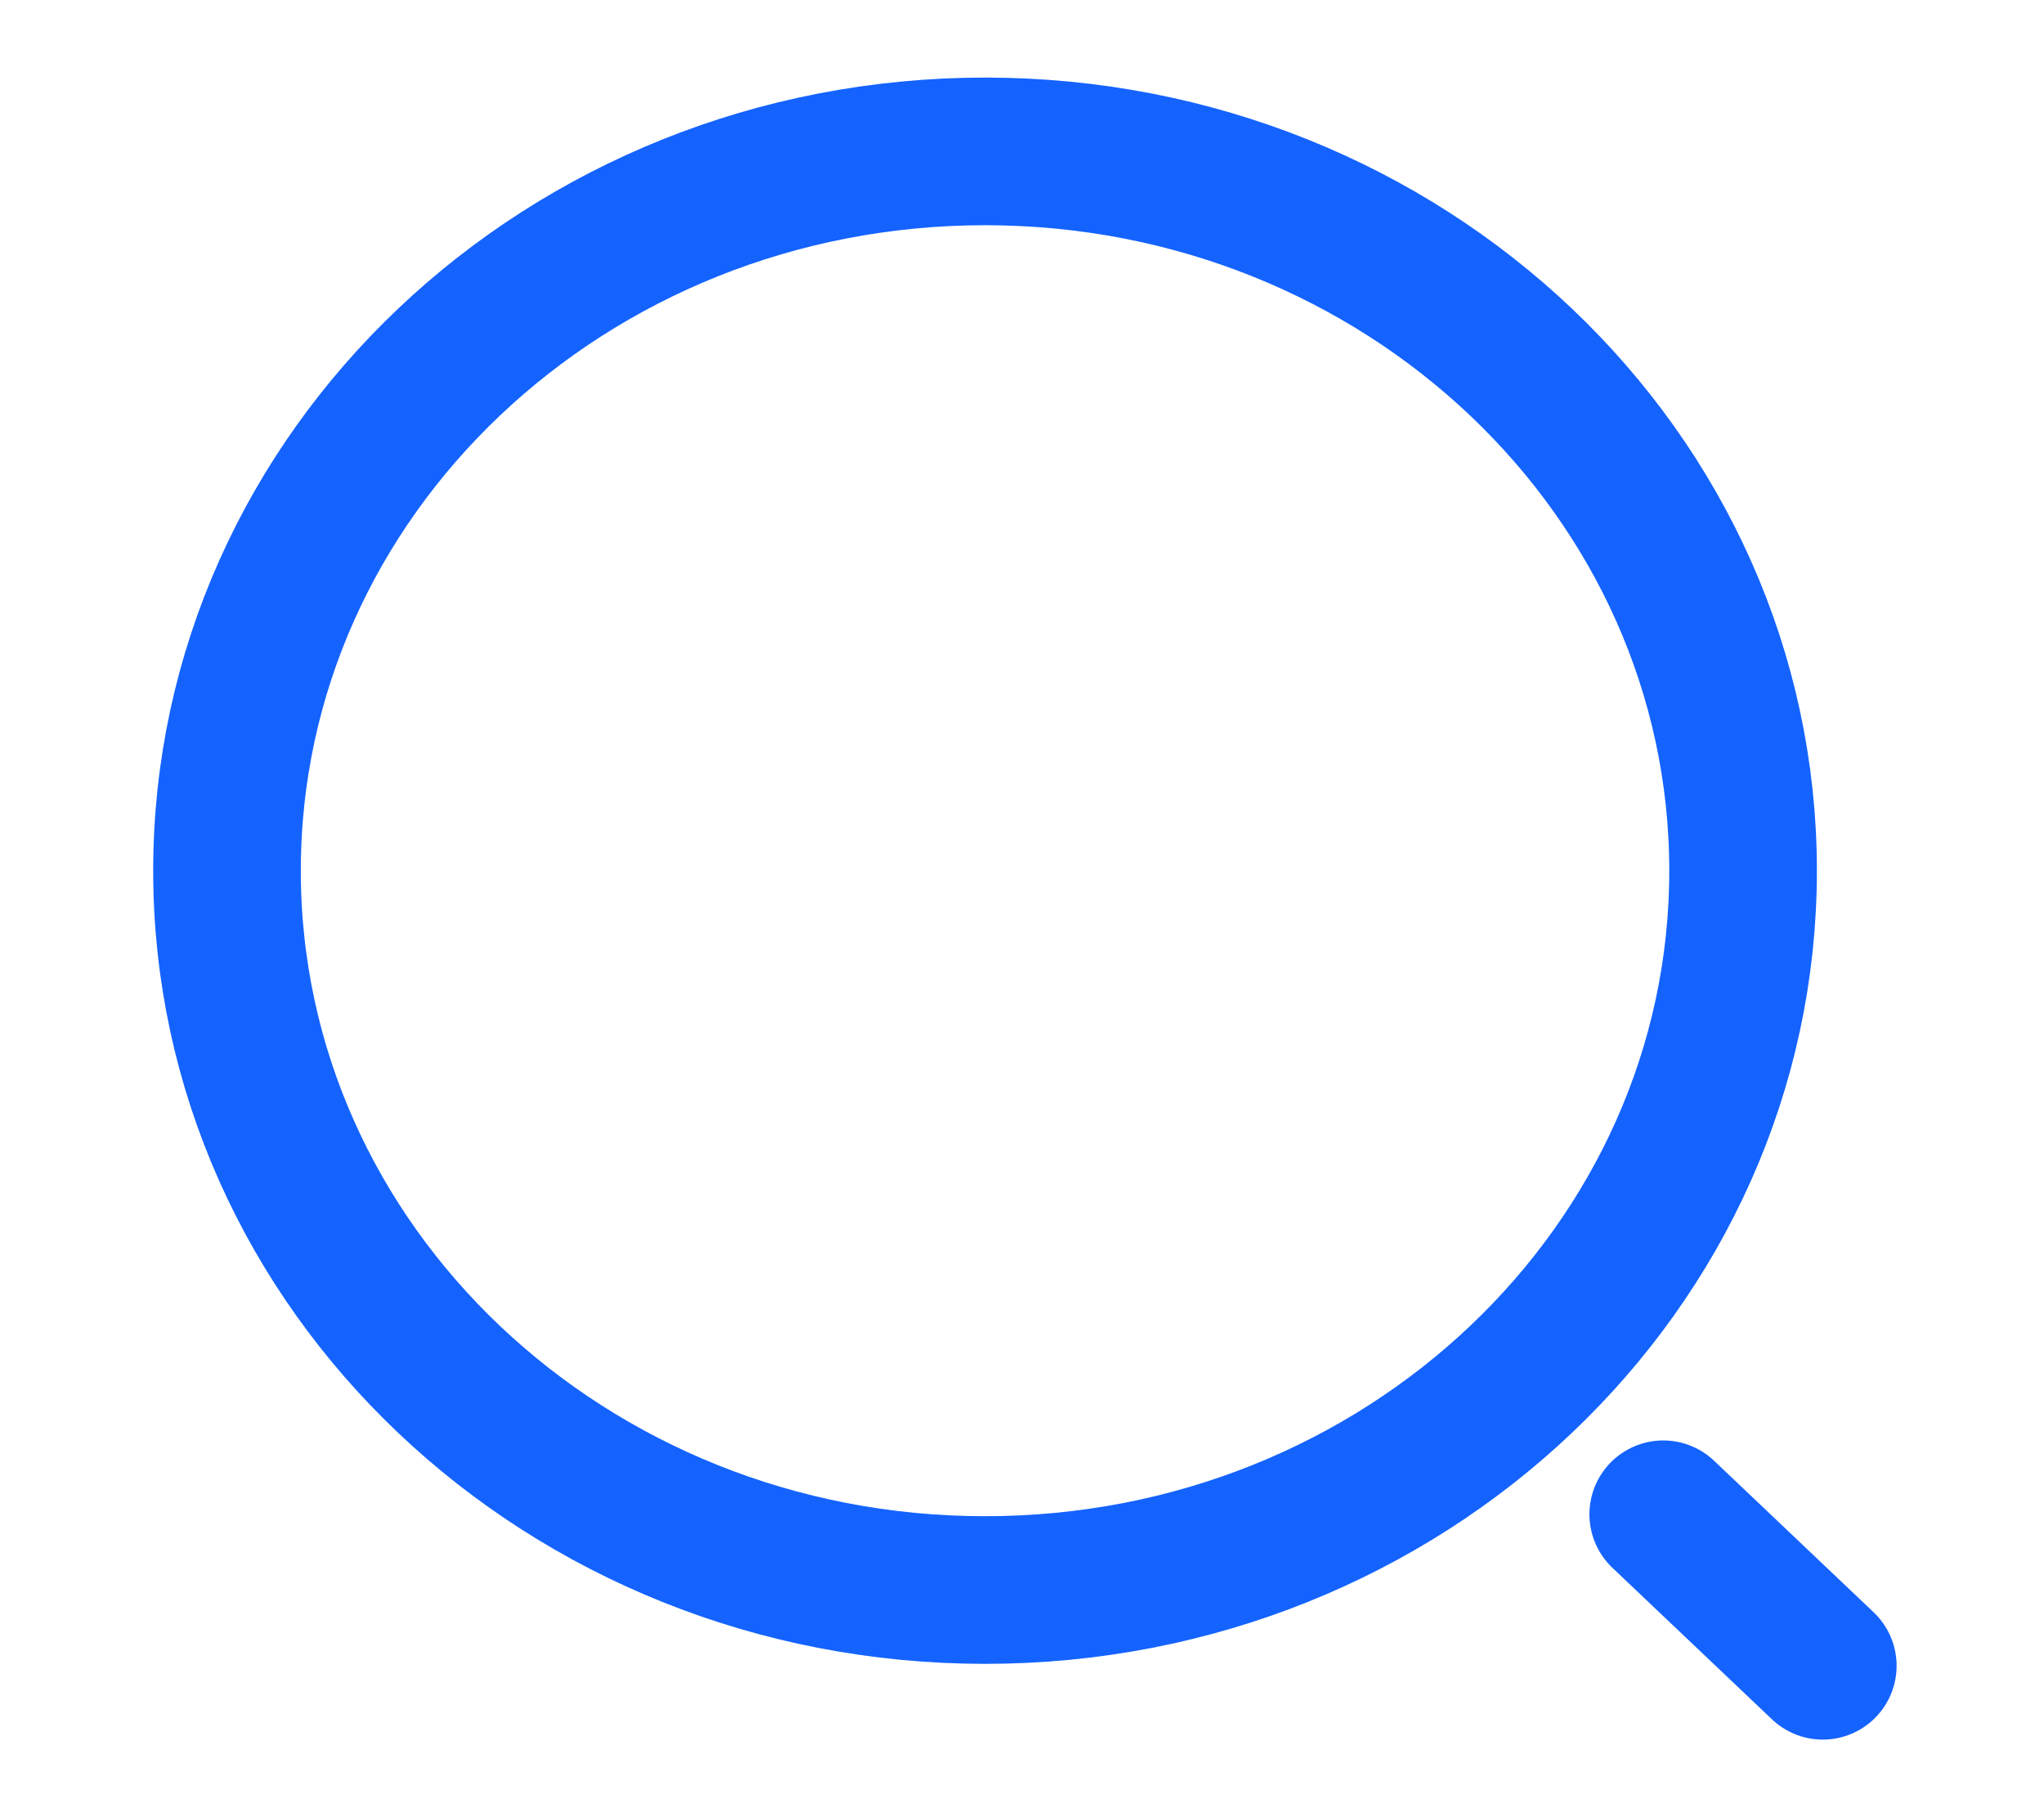<svg width="18" height="16" viewBox="0 0 18 16" fill="none" xmlns="http://www.w3.org/2000/svg">
<path d="M8.675 14C12.361 14 15.35 11.165 15.35 7.667C15.35 4.169 12.361 1.333 8.675 1.333C4.988 1.333 1.999 4.169 1.999 7.667C1.999 11.165 4.988 14 8.675 14Z" stroke="#1463FF" stroke-width="1.3" stroke-linecap="round" stroke-linejoin="round"/>
<path d="M16.052 14.667L14.647 13.333" stroke="#1463FF" stroke-width="1.3" stroke-linecap="round" stroke-linejoin="round"/>
</svg>
